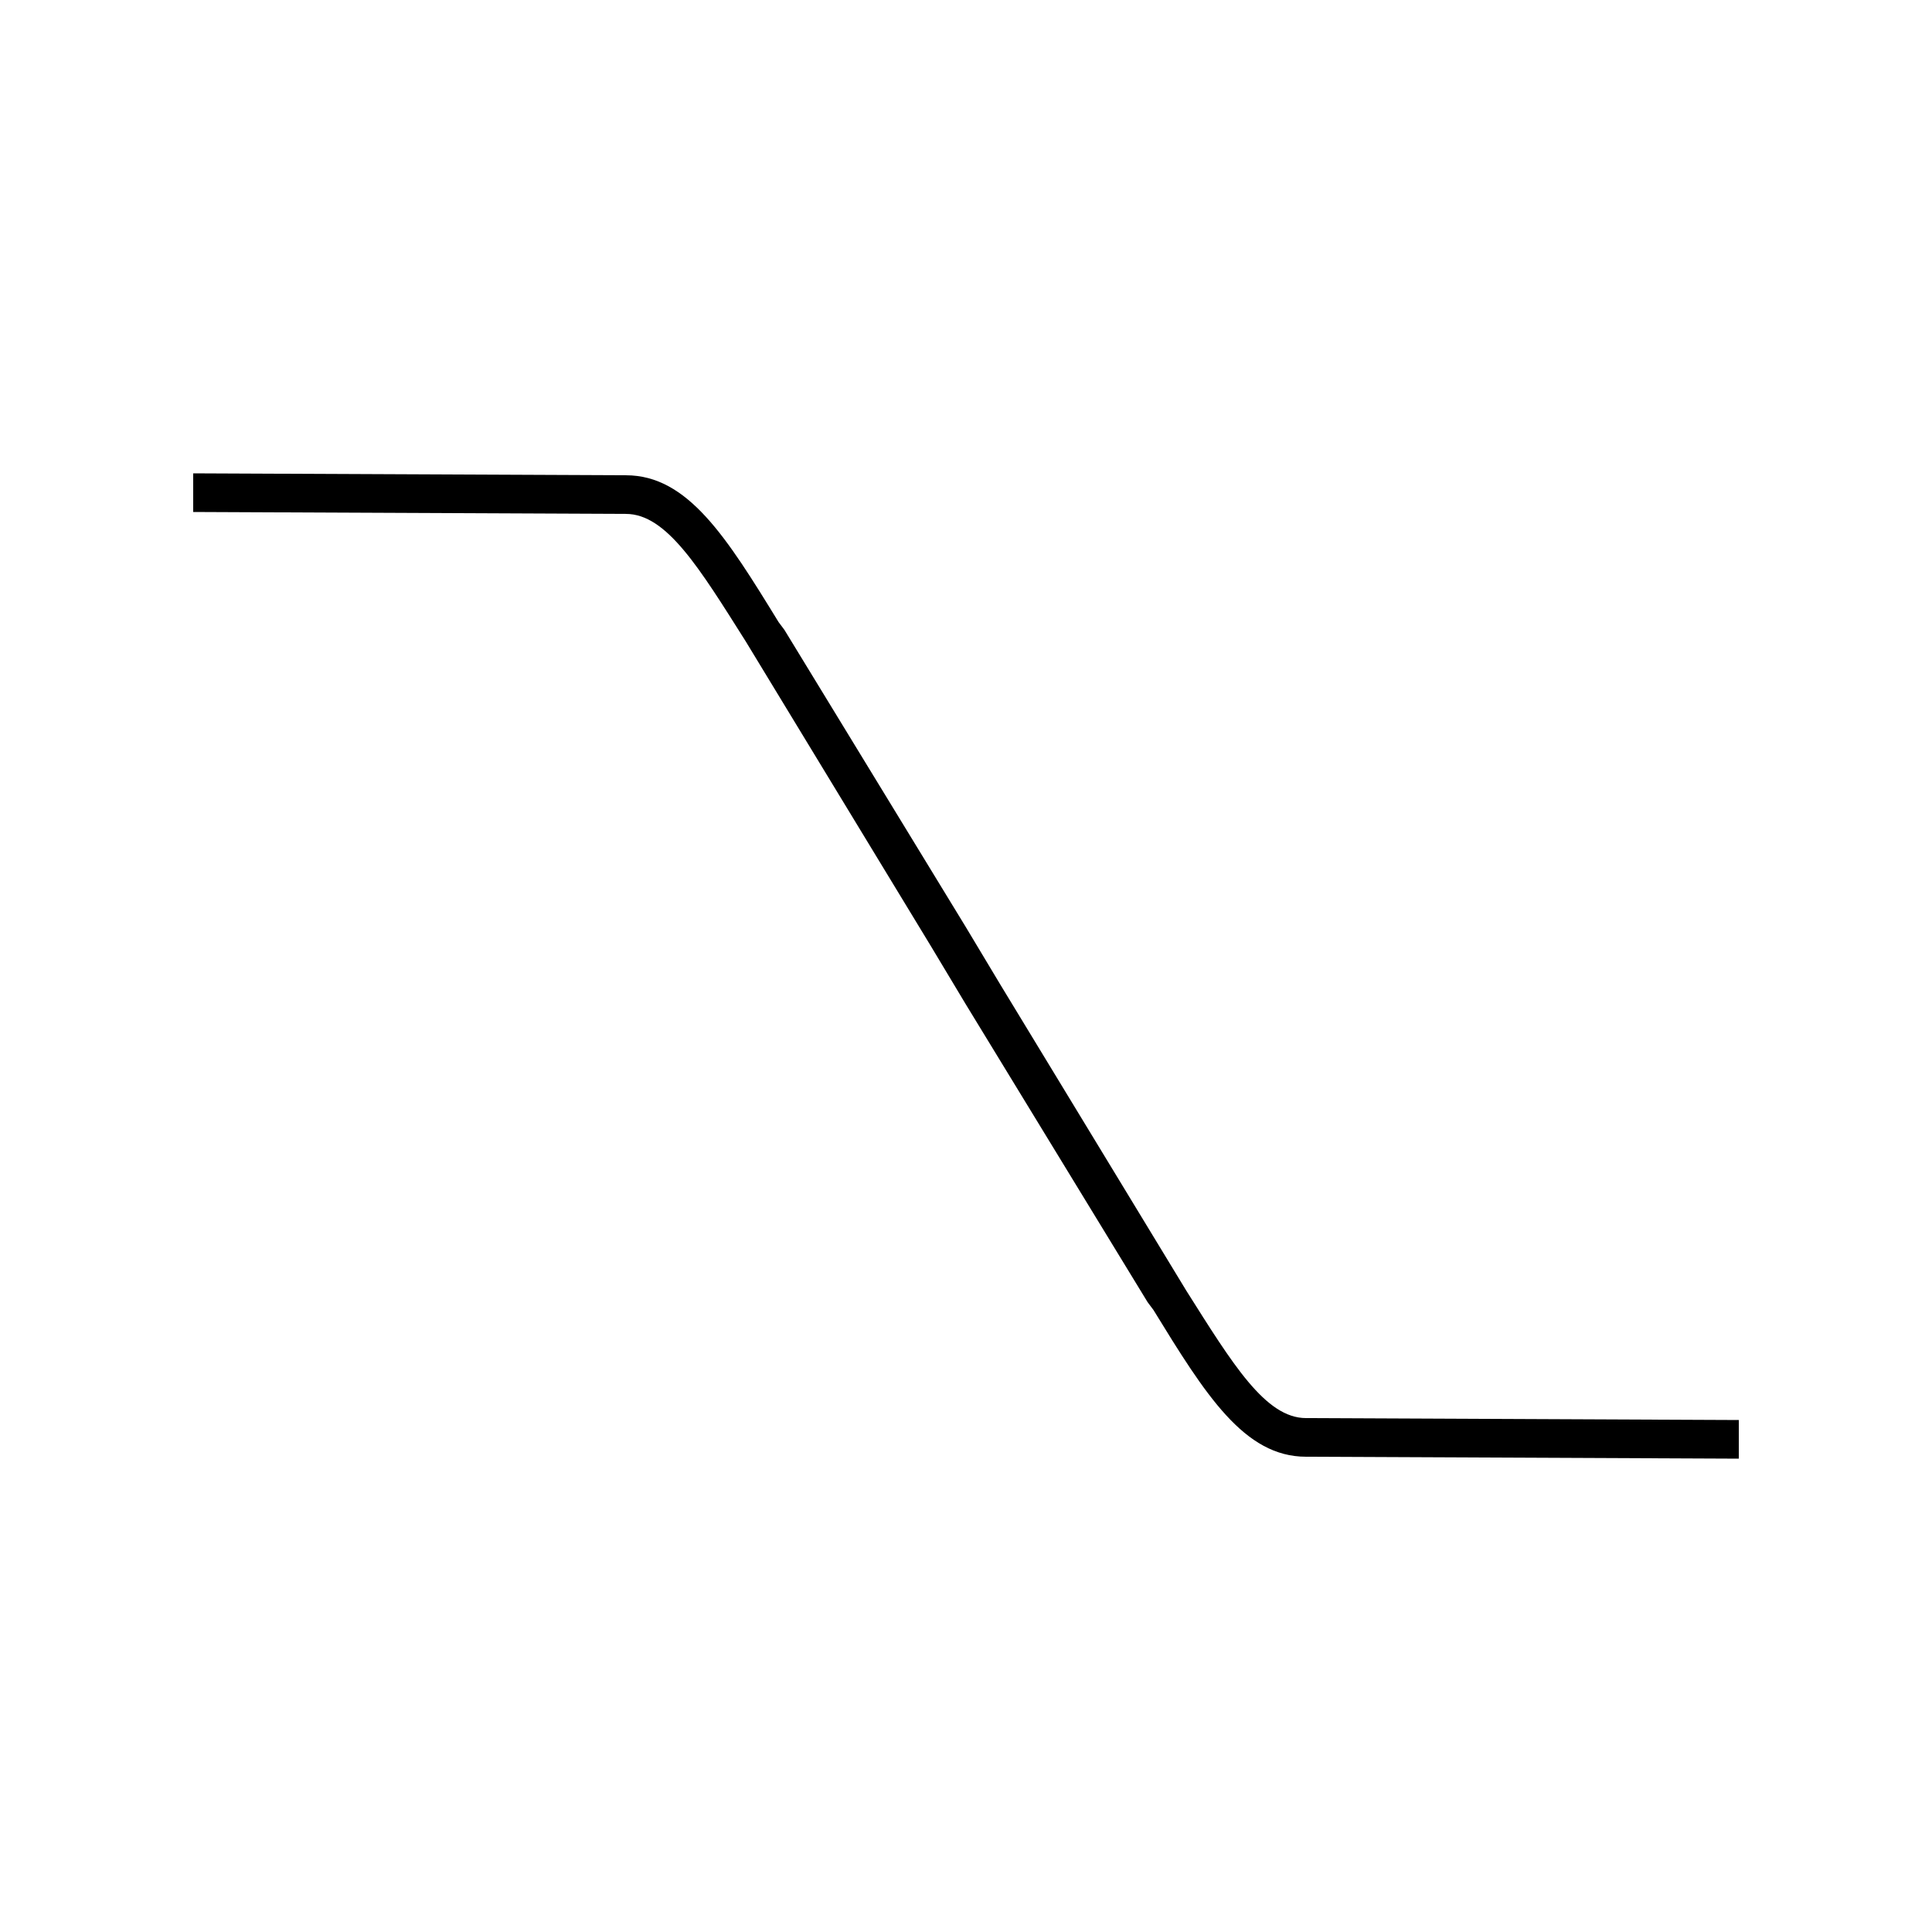 <?xml version="1.0" encoding="utf-8"?>
<!-- Generator: Adobe Illustrator 16.0.0, SVG Export Plug-In . SVG Version: 6.00 Build 0)  -->
<!DOCTYPE svg PUBLIC "-//W3C//DTD SVG 1.1//EN" "http://www.w3.org/Graphics/SVG/1.1/DTD/svg11.dtd">
<svg version="1.1" id="Layer_1" xmlns="http://www.w3.org/2000/svg" xmlns:xlink="http://www.w3.org/1999/xlink" x="0px" y="0px"
	 width="100px" height="100px" viewBox="0 0 100 100" style="enable-background:new 0 0 100 100;" xml:space="preserve">
<g>
	<path d="M90,75.5l-22.4-0.1c-3.2,0-5.2-3.2-7.9-7.6l-0.3-0.4L50,52l-1.8-3l-9.6-15.8c-2.4-3.8-4.1-6.6-6.2-6.6L10,26.5l0-2
		l22.4,0.1c3.2,0,5.2,3.2,7.9,7.6l0.3,0.4L50,48l1.8,3l9.6,15.8c2.4,3.8,4.1,6.6,6.2,6.6L90,73.5L90,75.5z"/>
</g>
<g>
</g>
<g>
</g>
<g>
</g>
<g>
</g>
<g>
</g>
<g>
</g>
</svg>
